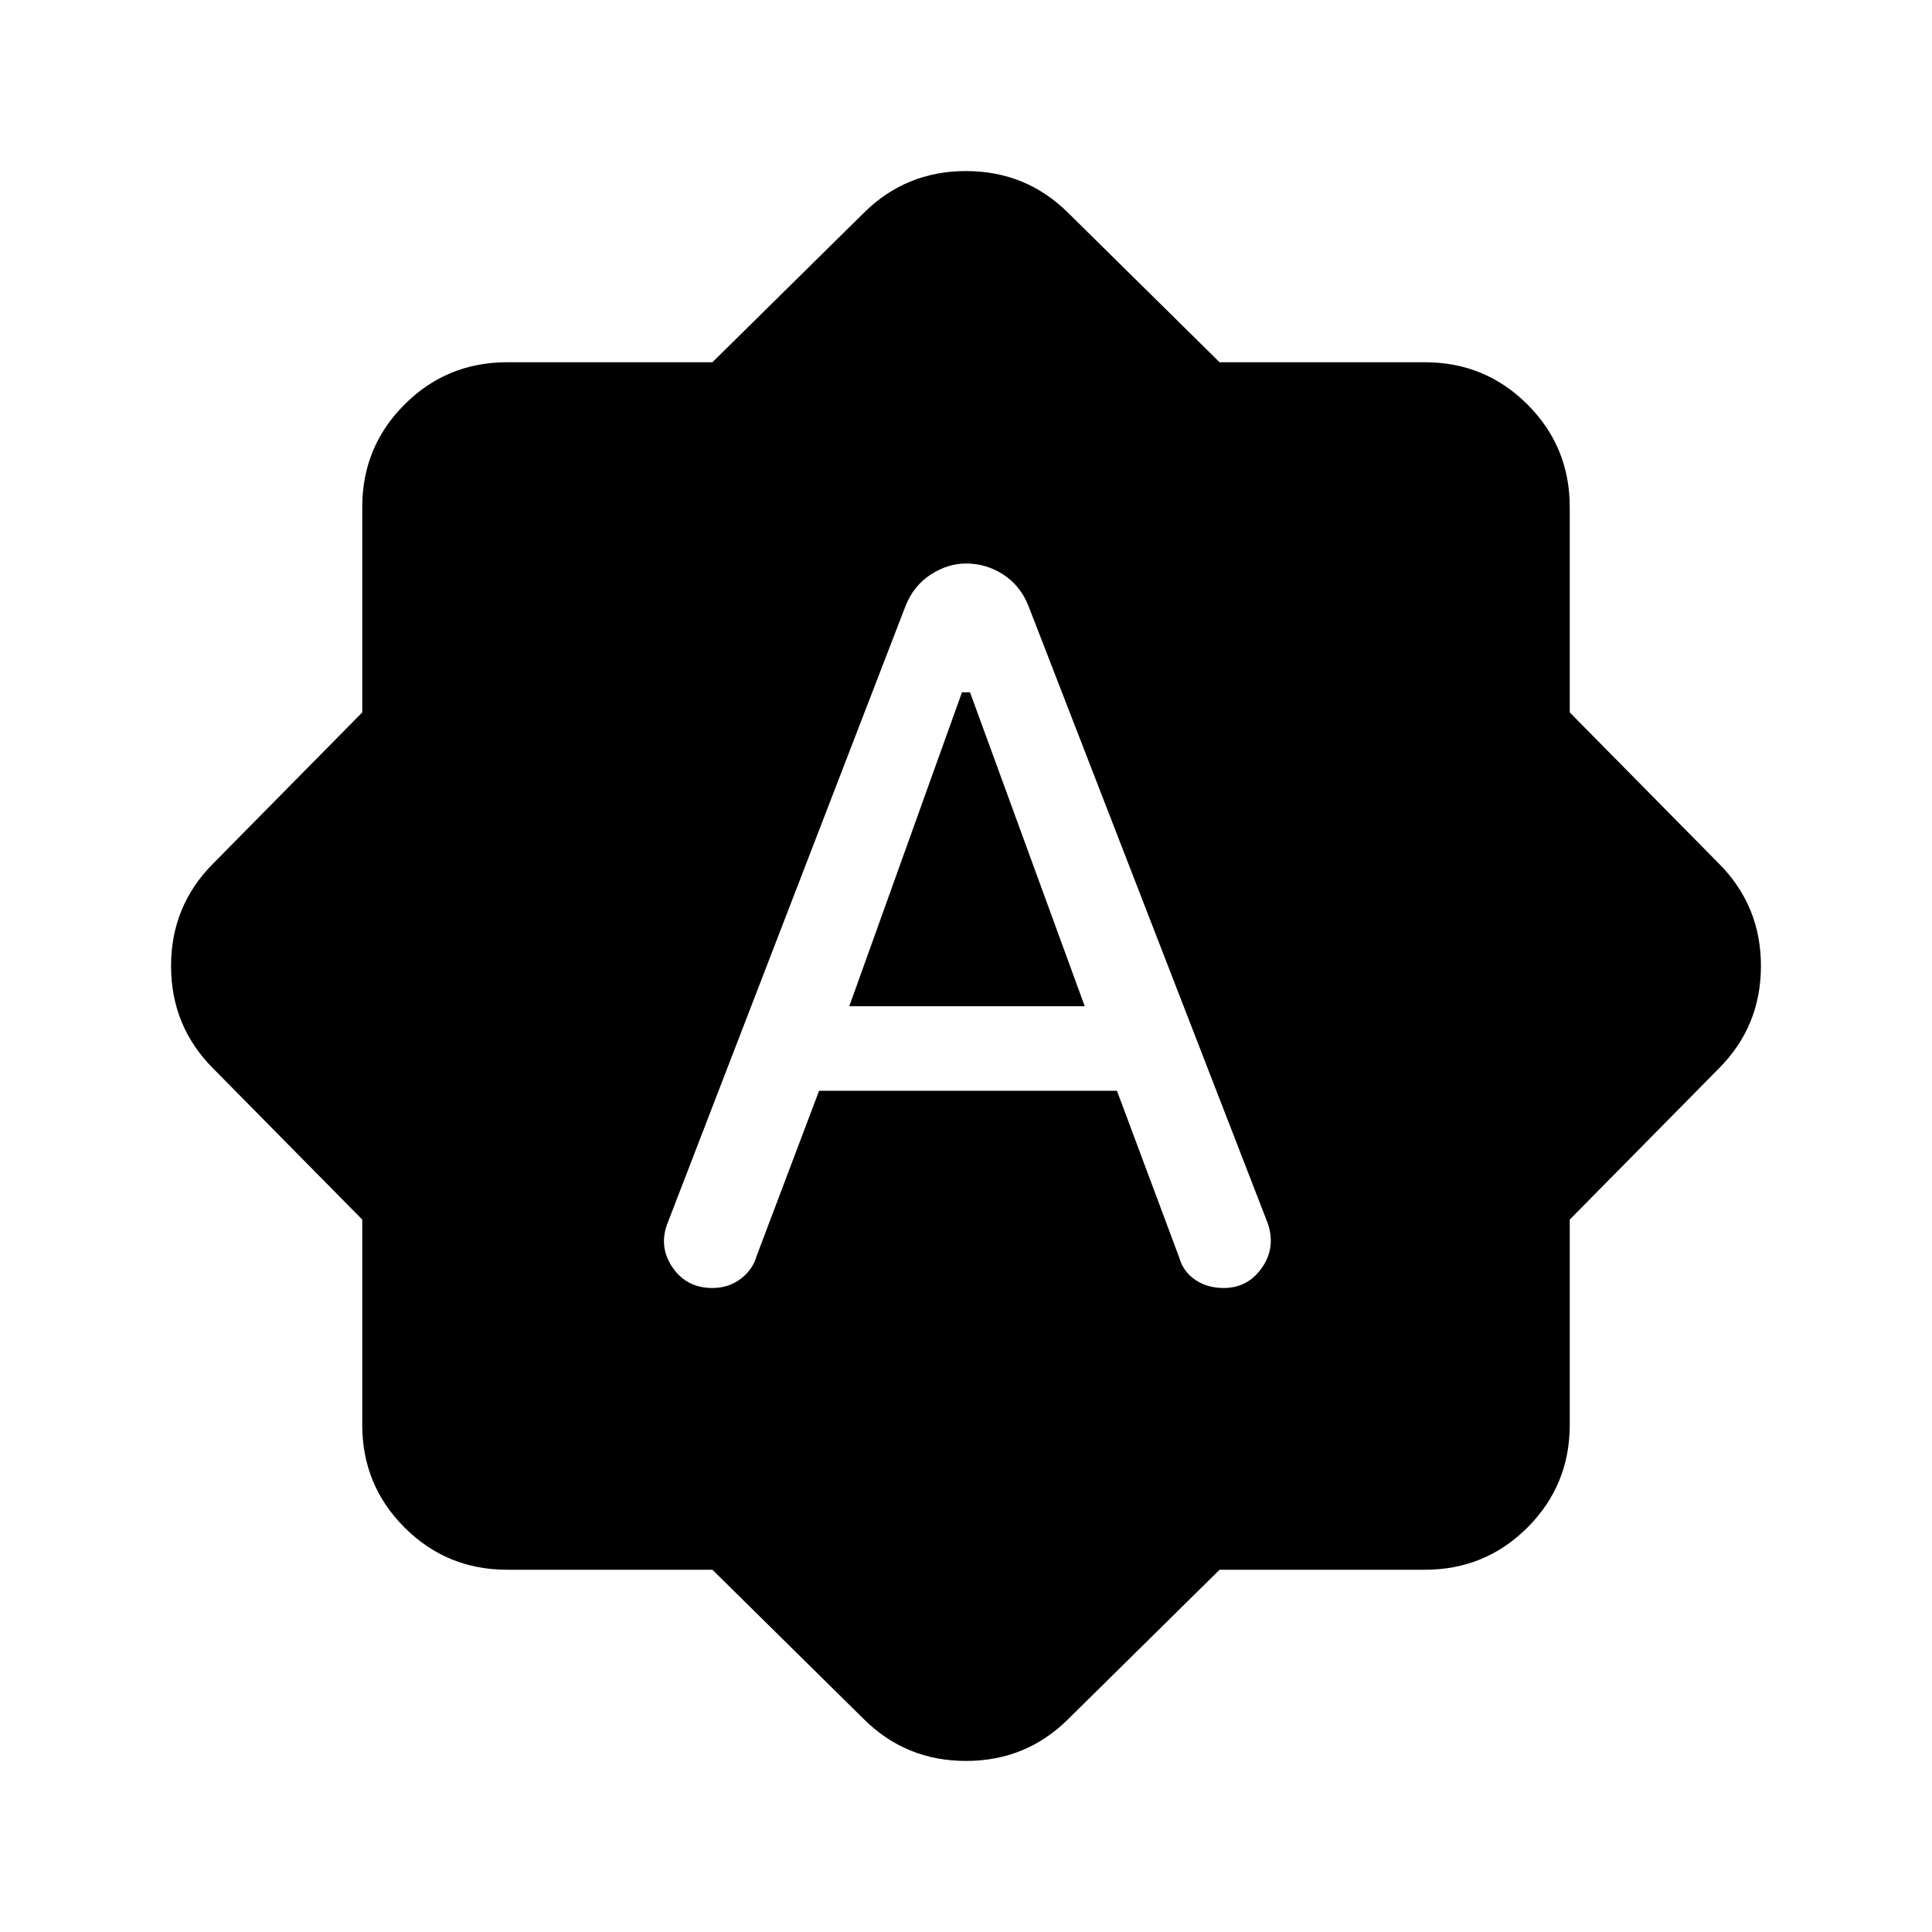<svg xmlns="http://www.w3.org/2000/svg" height="24" width="24"><path d="M11.25 7.525 8.3 15.175Q8.175 15.475 8.35 15.738Q8.525 16 8.85 16Q9.05 16 9.2 15.887Q9.35 15.775 9.4 15.6L10.175 13.55H13.875L14.65 15.625Q14.7 15.8 14.85 15.9Q15 16 15.2 16Q15.5 16 15.675 15.75Q15.85 15.5 15.75 15.2L12.775 7.525Q12.675 7.275 12.463 7.137Q12.25 7 12 7Q11.775 7 11.562 7.137Q11.35 7.275 11.25 7.525ZM10.55 12.5 11.95 8.6H12.05L13.475 12.5ZM8.85 19.5H6.3Q5.55 19.5 5.025 18.975Q4.5 18.45 4.5 17.7V15.15L2.65 13.275Q2.125 12.75 2.125 12Q2.125 11.25 2.65 10.725L4.5 8.85V6.3Q4.5 5.55 5.025 5.025Q5.55 4.5 6.3 4.5H8.85L10.725 2.65Q11.25 2.125 12 2.125Q12.75 2.125 13.275 2.65L15.15 4.5H17.7Q18.45 4.5 18.975 5.025Q19.5 5.55 19.5 6.3V8.85L21.35 10.725Q21.875 11.25 21.875 12Q21.875 12.75 21.35 13.275L19.5 15.15V17.7Q19.5 18.45 18.975 18.975Q18.45 19.5 17.7 19.5H15.15L13.275 21.35Q12.75 21.875 12 21.875Q11.25 21.875 10.725 21.35Z"/></svg>